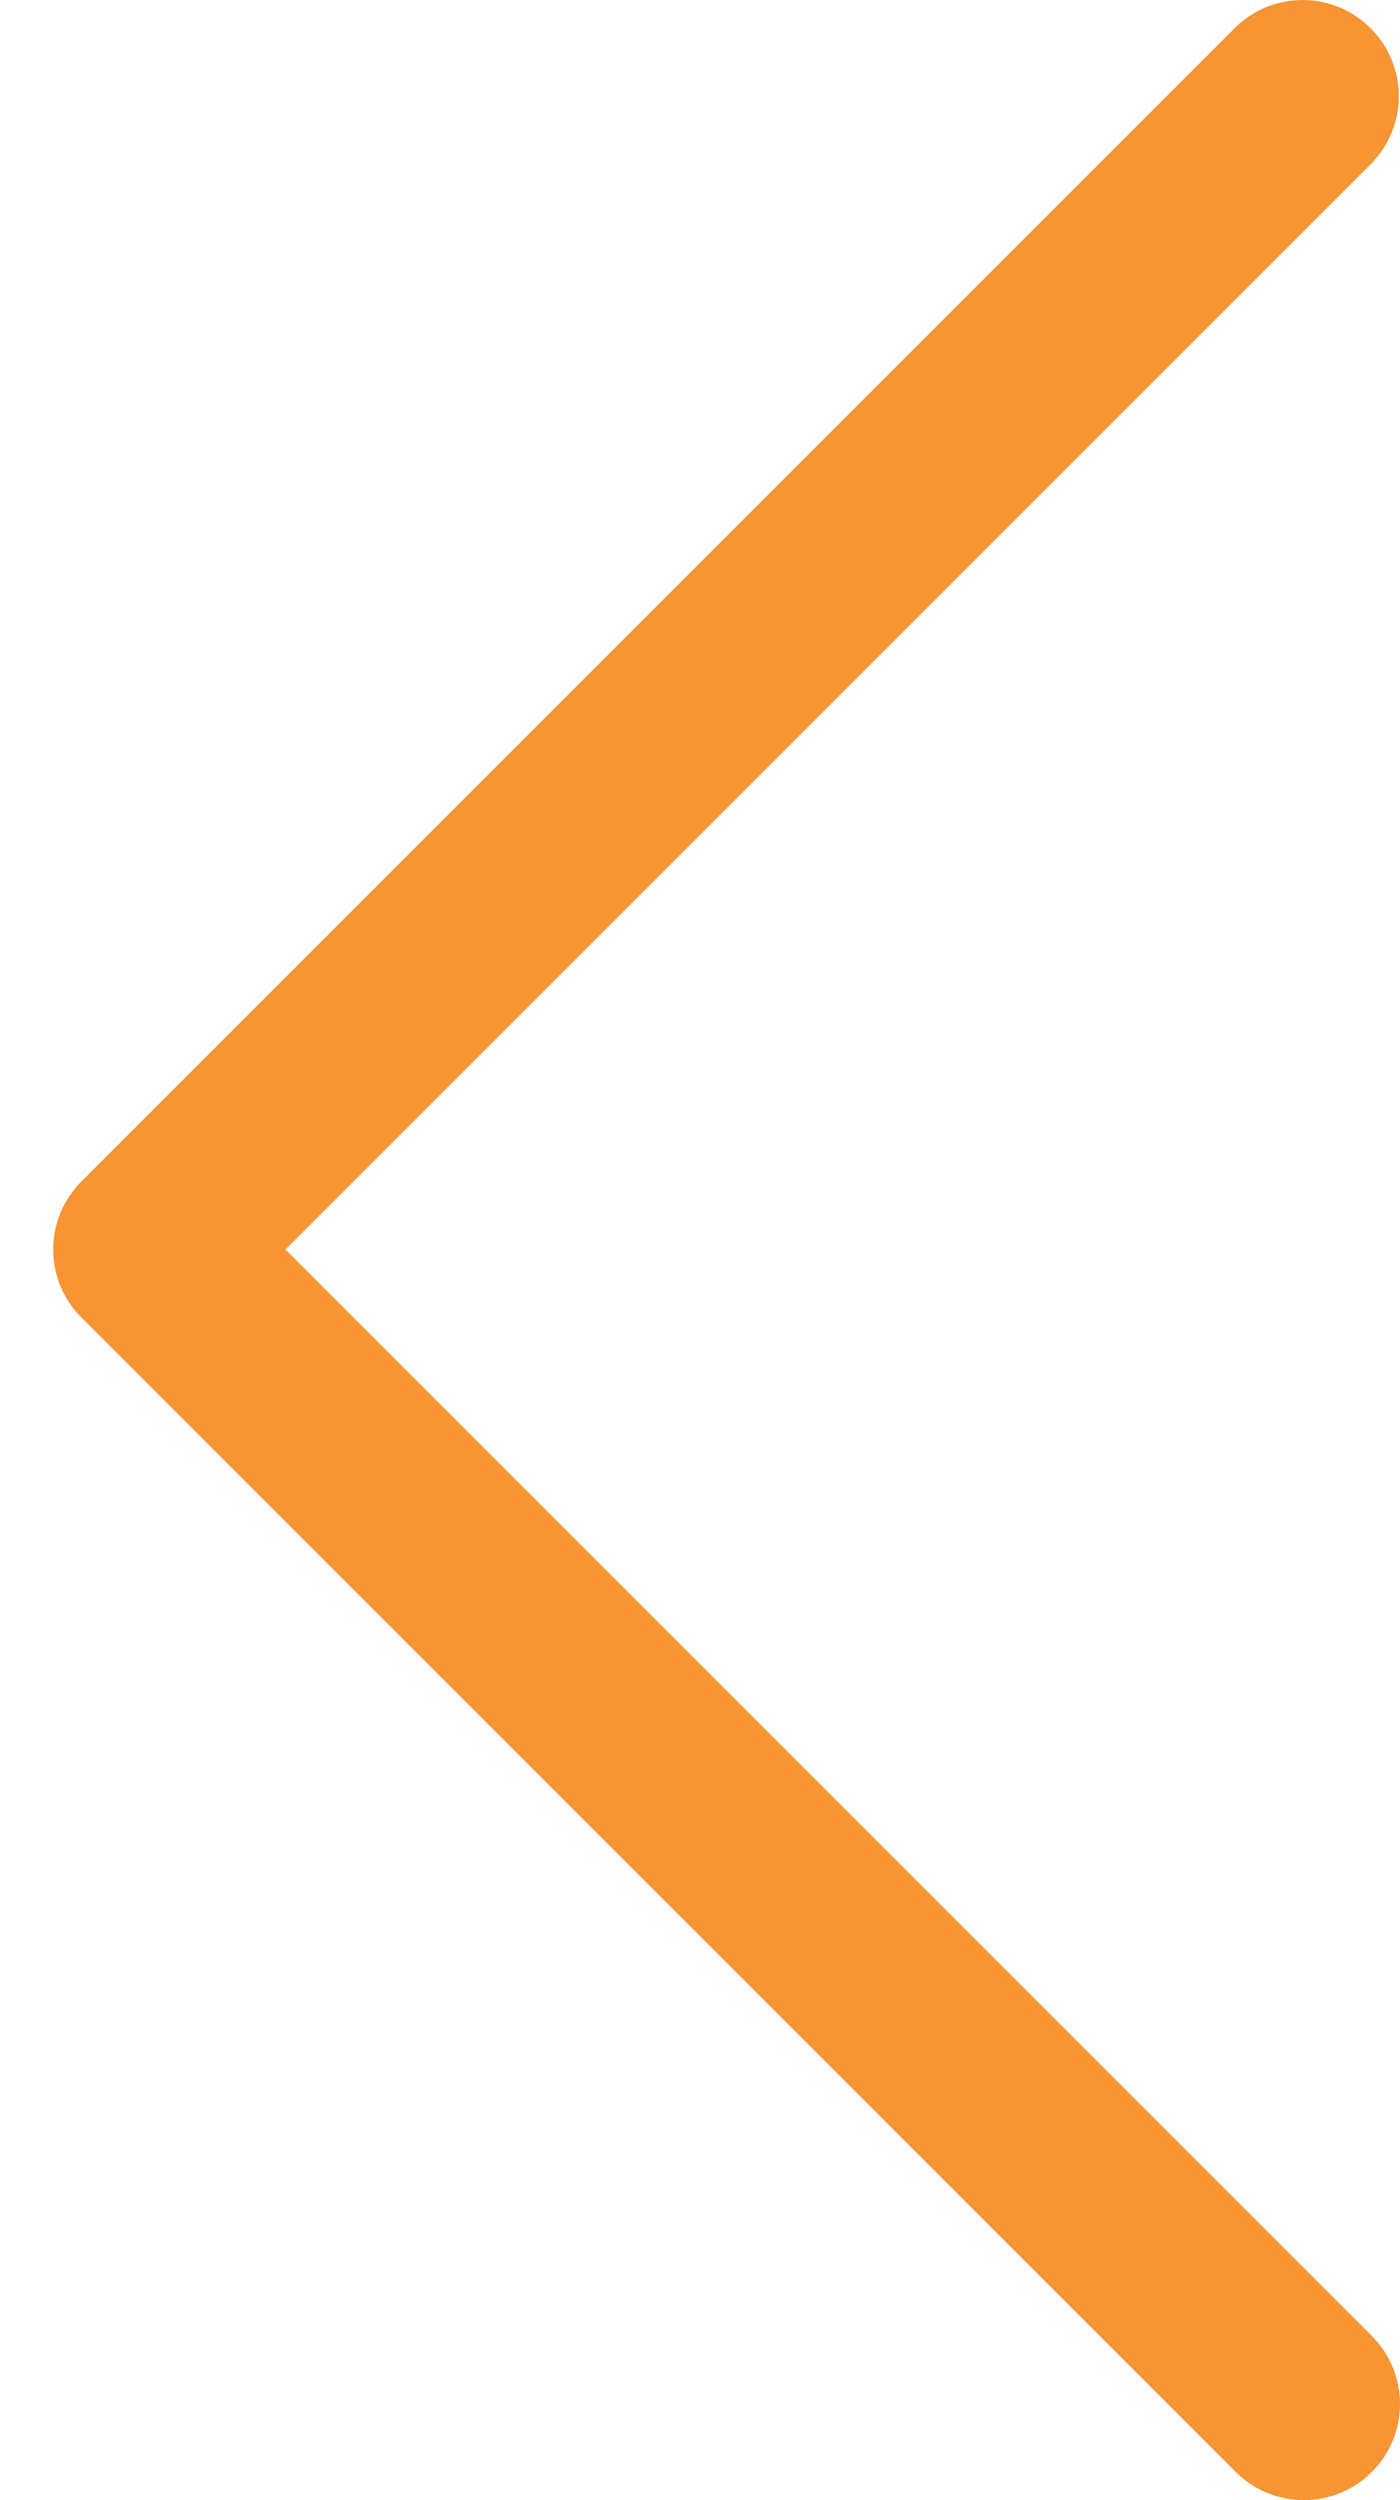 <svg width="14" height="25" viewBox="0 0 14 25" fill="none" xmlns="http://www.w3.org/2000/svg">
<path d="M0.814 11.814L12.358 0.27C12.74 -0.099 13.349 -0.088 13.718 0.294C14.078 0.667 14.078 1.258 13.718 1.63L2.854 12.494L13.718 23.358C14.094 23.734 14.094 24.343 13.718 24.718C13.343 25.094 12.734 25.094 12.358 24.718L0.814 13.174C0.438 12.799 0.438 12.19 0.814 11.814Z" fill="#F79433"/>
</svg>
